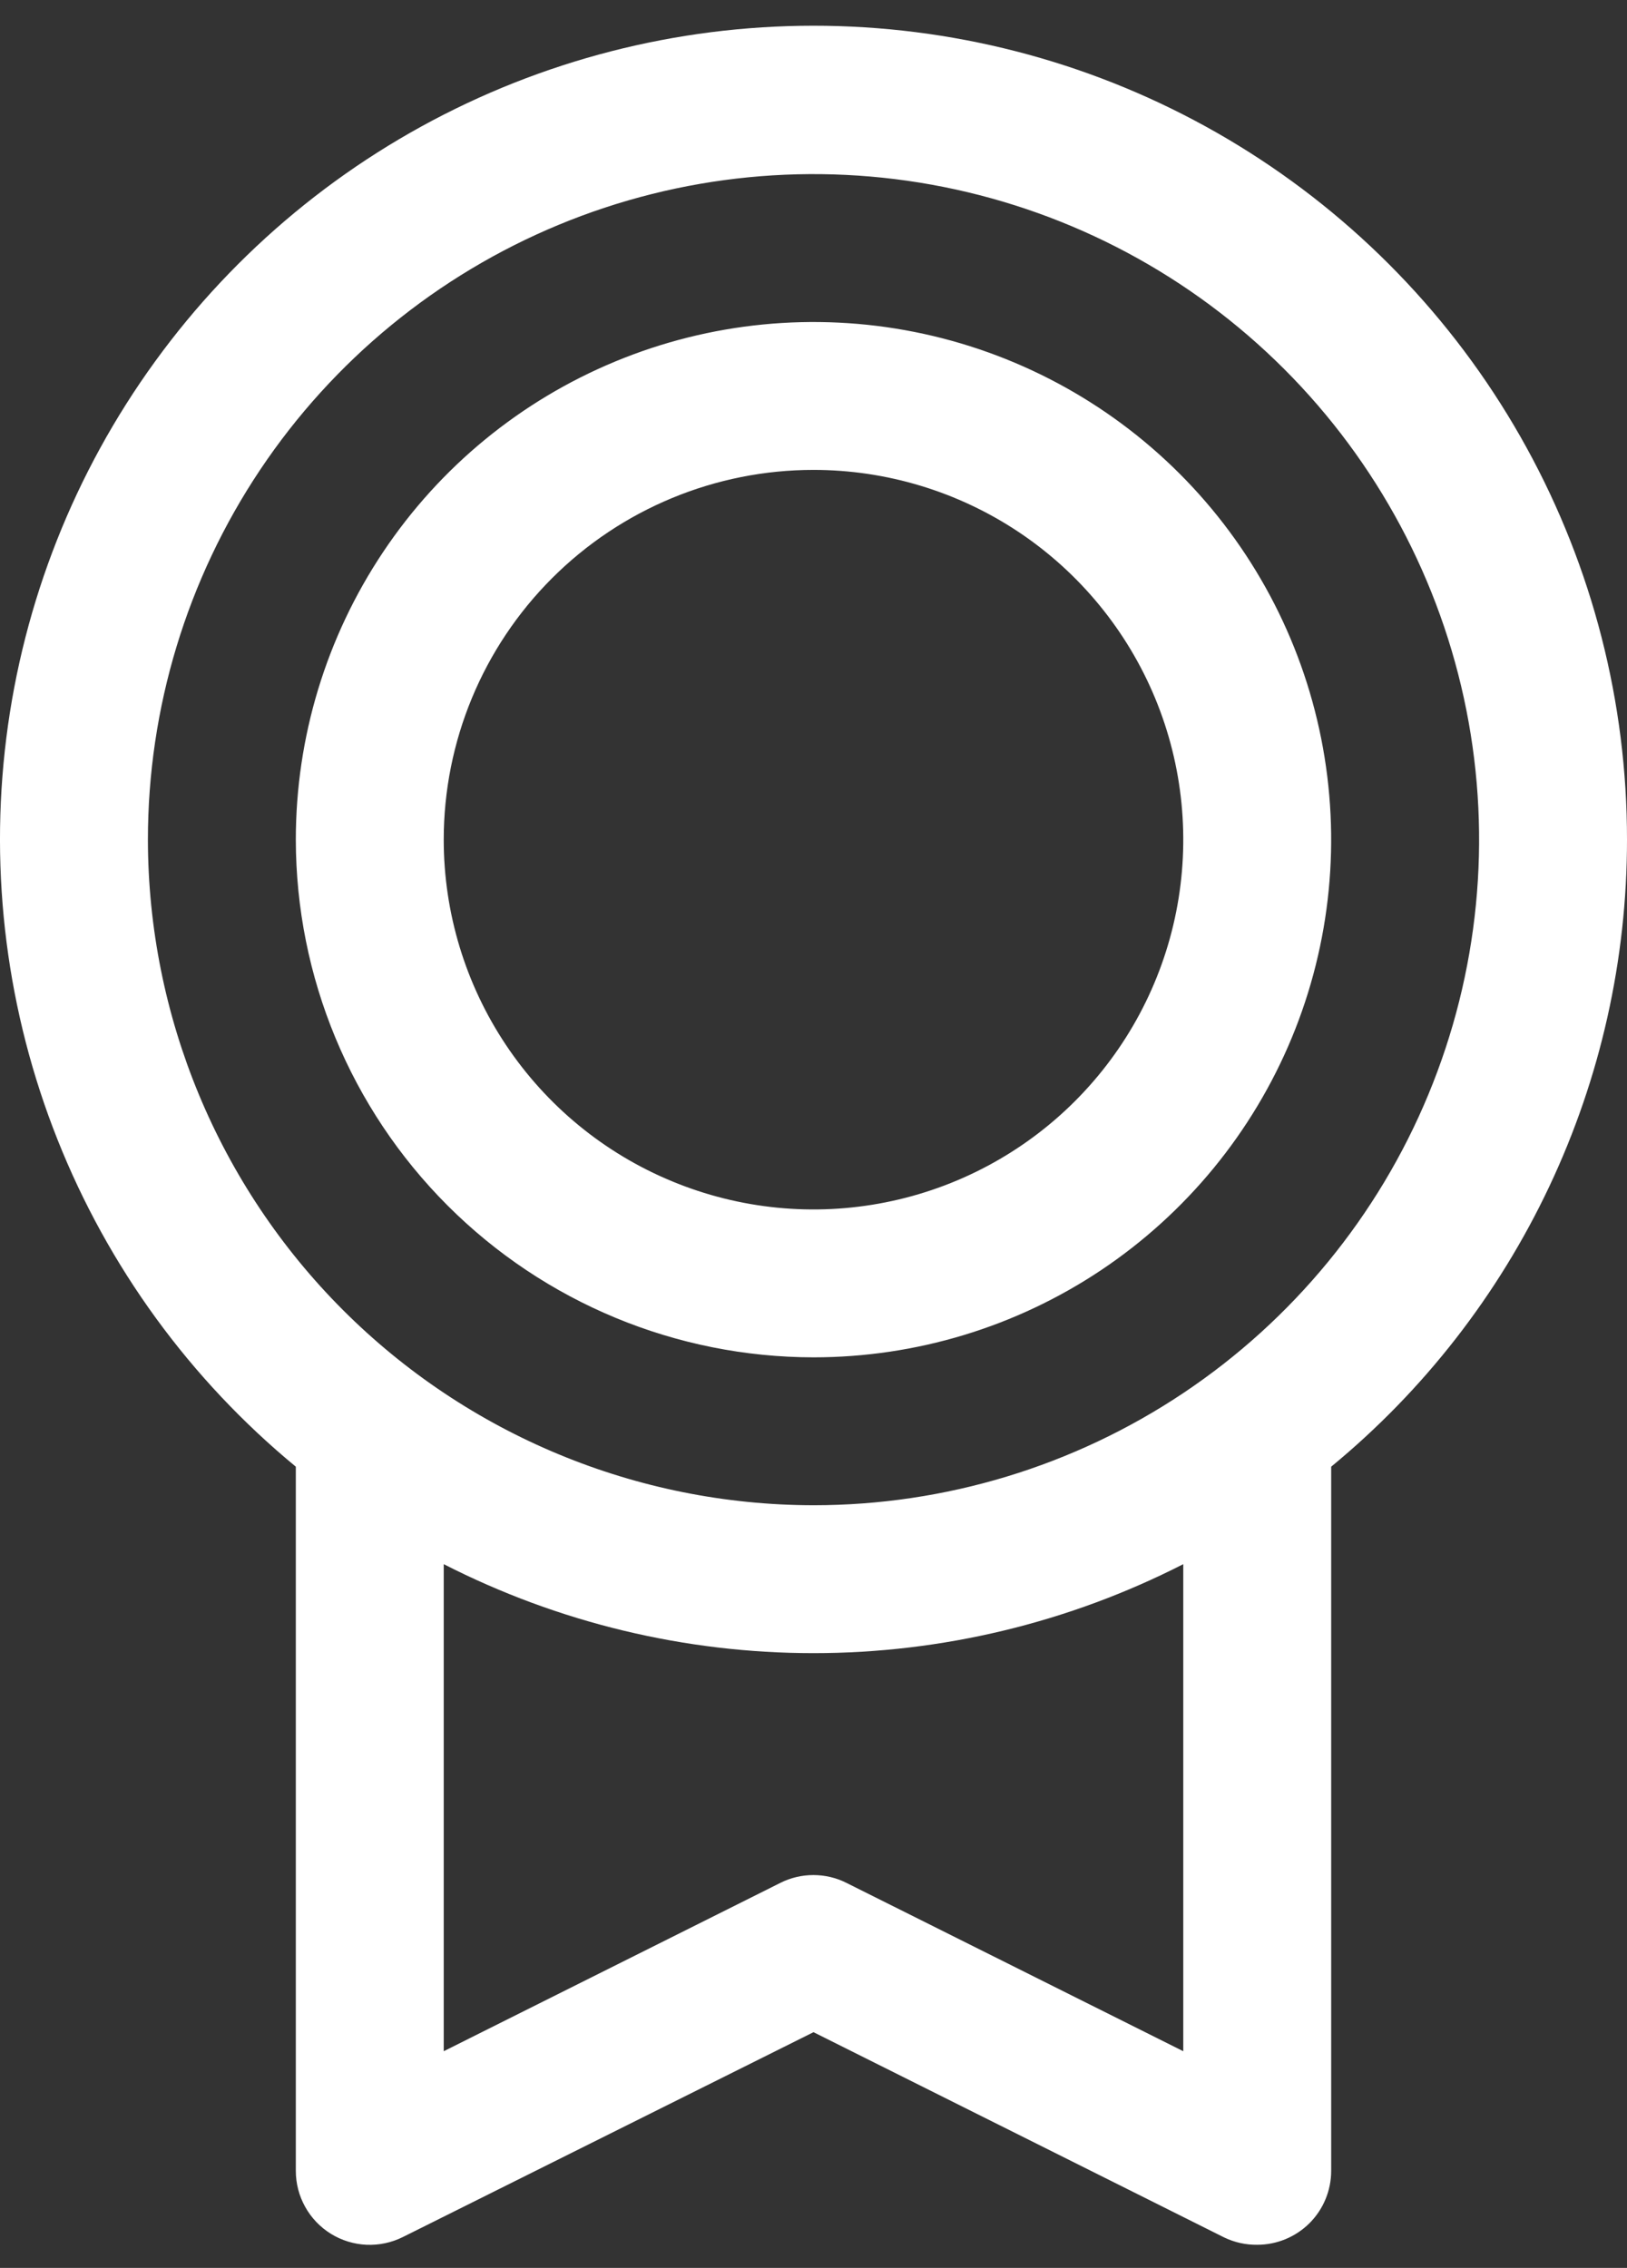 <svg width="33" height="46" viewBox="0 0 33 46" fill="none" xmlns="http://www.w3.org/2000/svg">
<rect x="0" y="0" width="33" height="46" fill="#333333" stroke="none"/>
<path d="M33 17.031C33.002 14.251 32.301 11.515 30.962 9.078C29.623 6.64 27.69 4.581 25.343 3.091C22.995 1.601 20.309 0.728 17.534 0.554C14.758 0.38 11.984 0.91 9.469 2.095C6.953 3.28 4.778 5.081 3.145 7.332C1.512 9.582 0.474 12.209 0.128 14.968C-0.218 17.727 0.139 20.529 1.166 23.113C2.192 25.697 3.855 27.98 6 29.749V44.031C6 44.287 6.065 44.539 6.19 44.762C6.314 44.986 6.494 45.174 6.711 45.308C6.929 45.443 7.177 45.519 7.433 45.531C7.688 45.542 7.942 45.488 8.171 45.374L16.5 41.219L24.831 45.383C25.04 45.483 25.268 45.534 25.5 45.531C25.898 45.531 26.279 45.373 26.561 45.092C26.842 44.811 27 44.429 27 44.031V29.749C28.877 28.204 30.388 26.262 31.425 24.063C32.463 21.864 33.001 19.463 33 17.031ZM3 17.031C3 14.361 3.792 11.751 5.275 9.531C6.759 7.311 8.867 5.581 11.334 4.559C13.801 3.537 16.515 3.27 19.134 3.791C21.753 4.312 24.158 5.597 26.046 7.485C27.934 9.373 29.22 11.779 29.741 14.398C30.262 17.016 29.994 19.731 28.972 22.198C27.951 24.664 26.22 26.773 24 28.256C21.78 29.739 19.17 30.531 16.5 30.531C12.921 30.527 9.489 29.104 6.958 26.573C4.428 24.042 3.004 20.61 3 17.031ZM24 41.605L17.169 38.191C16.961 38.086 16.731 38.032 16.498 38.032C16.265 38.032 16.035 38.086 15.827 38.191L9 41.605V31.726C11.322 32.912 13.892 33.531 16.5 33.531C19.108 33.531 21.678 32.912 24 31.726V41.605ZM16.5 27.531C18.577 27.531 20.607 26.916 22.334 25.762C24.06 24.608 25.406 22.968 26.201 21.049C26.995 19.131 27.203 17.02 26.798 14.983C26.393 12.946 25.393 11.075 23.925 9.607C22.456 8.138 20.585 7.138 18.549 6.733C16.512 6.328 14.4 6.536 12.482 7.331C10.563 8.125 8.923 9.471 7.77 11.198C6.616 12.925 6 14.955 6 17.031C6.003 19.815 7.11 22.484 9.079 24.453C11.047 26.421 13.716 27.528 16.5 27.531ZM16.5 9.531C17.983 9.531 19.433 9.971 20.667 10.795C21.9 11.619 22.861 12.791 23.429 14.161C23.997 15.532 24.145 17.04 23.856 18.494C23.567 19.949 22.852 21.286 21.803 22.335C20.754 23.384 19.418 24.098 17.963 24.387C16.508 24.677 15 24.528 13.63 23.96C12.259 23.393 11.088 22.431 10.264 21.198C9.44 19.965 9 18.515 9 17.031C9 15.042 9.79 13.134 11.197 11.728C12.603 10.322 14.511 9.531 16.5 9.531Z" fill="white"/>
</svg>
